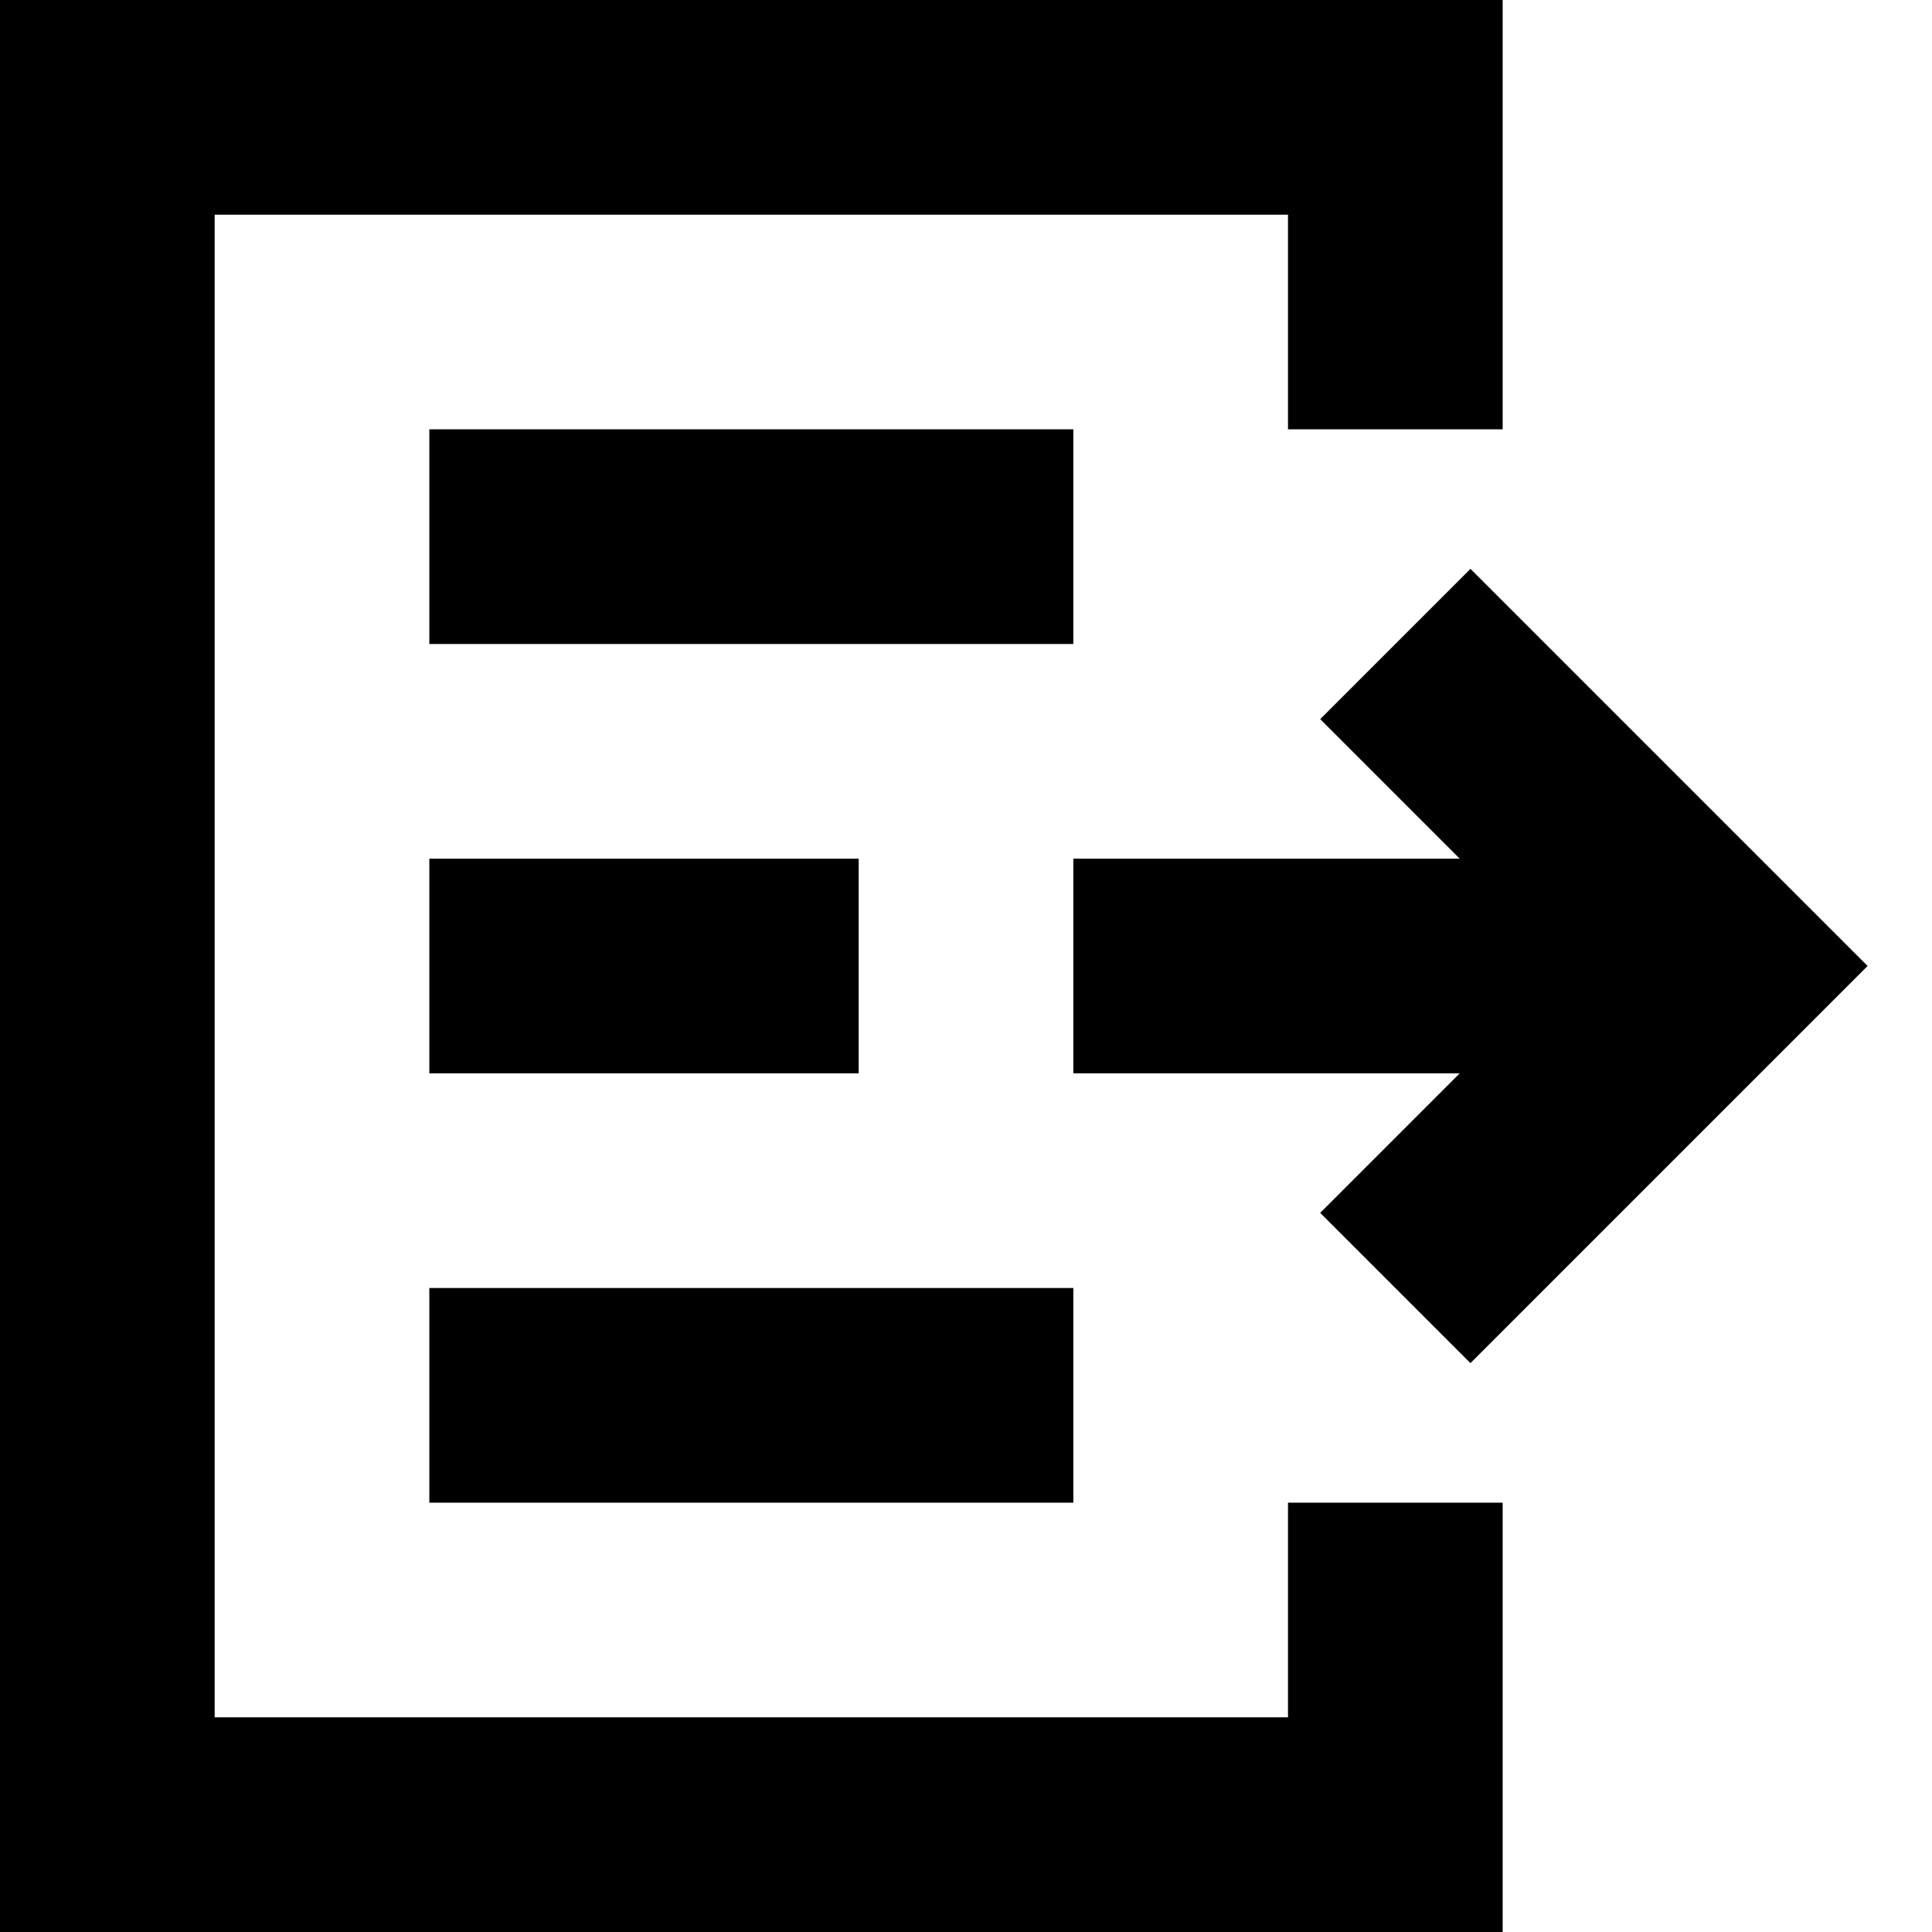 <?xml version="1.0" encoding="utf-8"?>
<!-- Generator: Adobe Illustrator 21.1.0, SVG Export Plug-In . SVG Version: 6.00 Build 0)  -->
<!DOCTYPE svg PUBLIC "-//W3C//DTD SVG 1.1//EN" "http://www.w3.org/Graphics/SVG/1.1/DTD/svg11.dtd">
<svg version="1.1" xmlns="http://www.w3.org/2000/svg" xmlns:xlink="http://www.w3.org/1999/xlink" x="0px" y="0px"
	 viewBox="0 0 18 18" enable-background="new 0 0 18 18" xml:space="preserve">
<g id="Layer_1">
	<path d="M12,14h2v4H0V0h14v4h-2V2H2v14h10V14z M10,4H4v2h6V4z M4,8v2h4V8H4z M4,14h6v-2H4V14z M12.3,6.7L13.6,8H10v2h3.6l-1.3,1.3
		l1.4,1.4L17.4,9l-3.7-3.7L12.3,6.7z"/>
</g>
<g id="Layer_2" display="none">
	<polyline display="inline" fill="none" stroke="#ED1C24" stroke-width="2" stroke-miterlimit="10" points="13,14 13,17 1,17 1,1 
		13,1 13,4 	"/>
	<line display="inline" fill="none" stroke="#ED1C24" stroke-width="2" stroke-miterlimit="10" x1="4" y1="5" x2="10" y2="5"/>
	<line display="inline" fill="none" stroke="#ED1C24" stroke-width="2" stroke-miterlimit="10" x1="4" y1="9" x2="8" y2="9"/>
	<line display="inline" fill="none" stroke="#ED1C24" stroke-width="2" stroke-miterlimit="10" x1="4" y1="13" x2="10" y2="13"/>
	<line display="inline" fill="none" stroke="#ED1C24" stroke-width="2" stroke-miterlimit="10" x1="10" y1="9" x2="16" y2="9"/>
	<polyline display="inline" fill="none" stroke="#ED1C24" stroke-width="2" stroke-miterlimit="10" points="13,6 16,9 13,12 	"/>
</g>
</svg>
